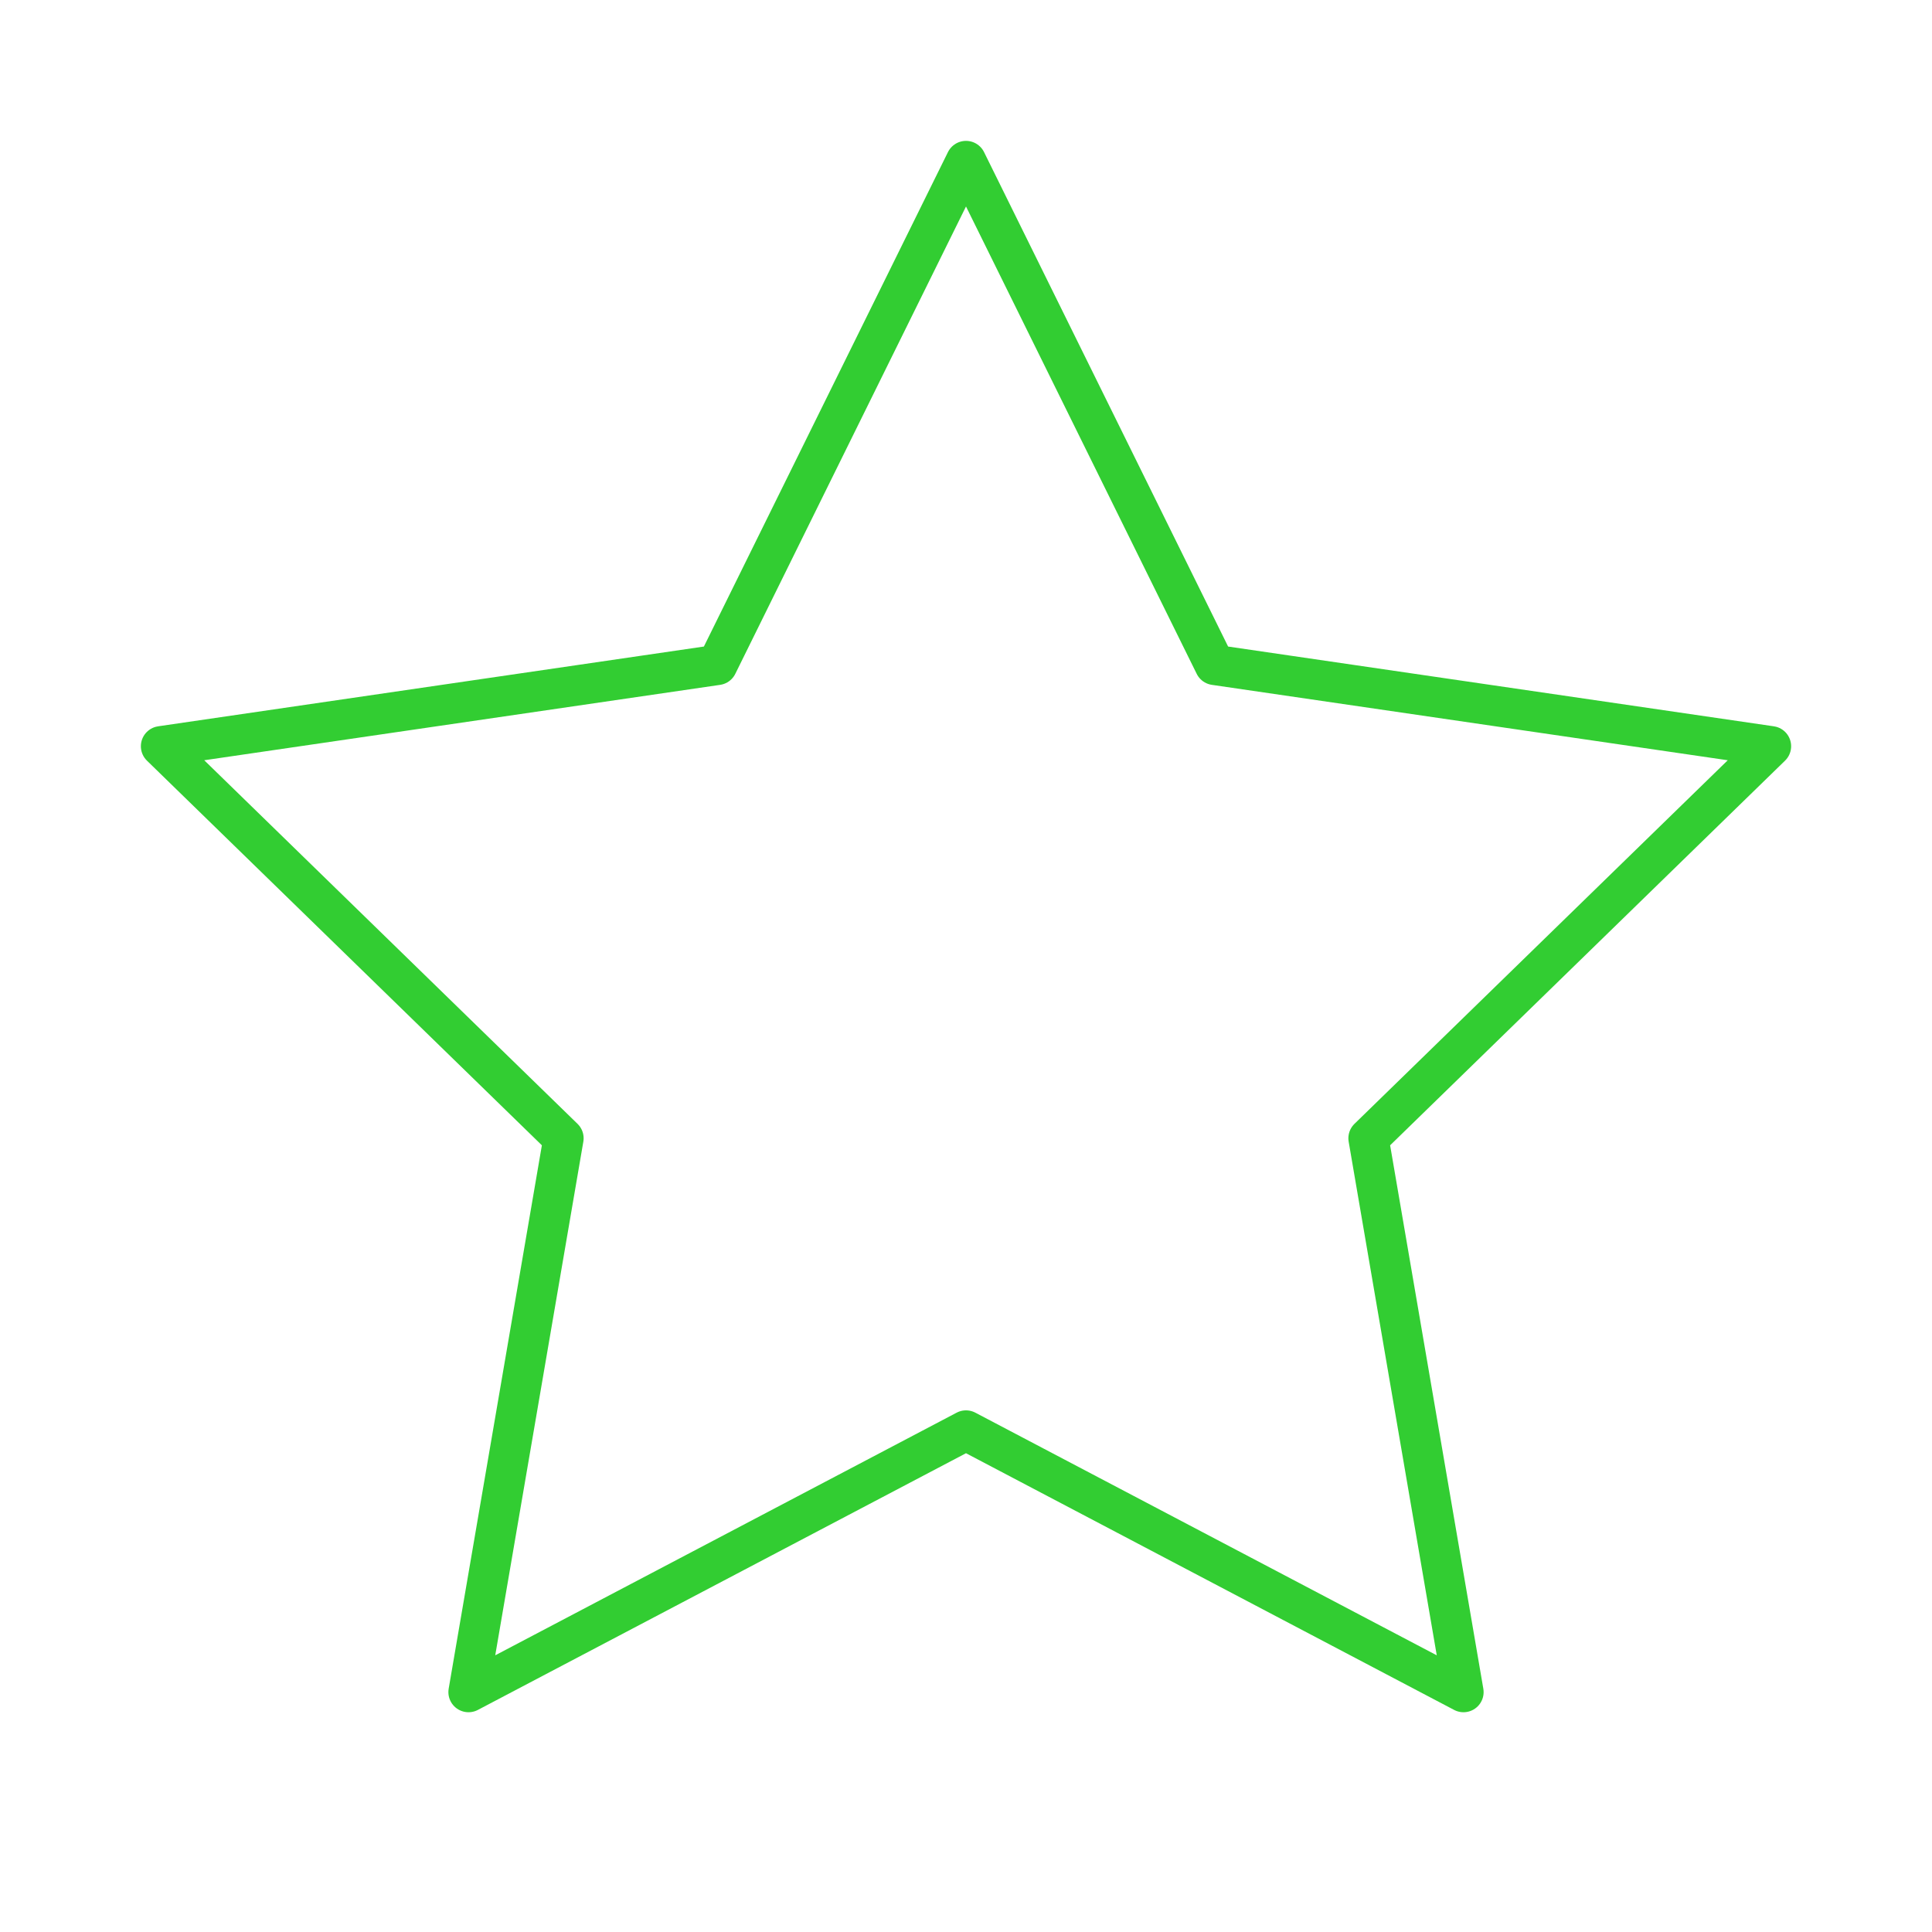<svg xmlns="http://www.w3.org/2000/svg" width="24" height="24" viewBox="0 0 24 24" fill="none" stroke="limegreen" stroke-width="0.5" stroke-linecap="round" stroke-linejoin="round" class="feather feather-star"><polygon points="12 2 15.09 8.26 22 9.27 17 14.14 18.18 21.02 12 17.77 5.82 21.02 7 14.14 2 9.27 8.91 8.26 12 2"></polygon></svg>